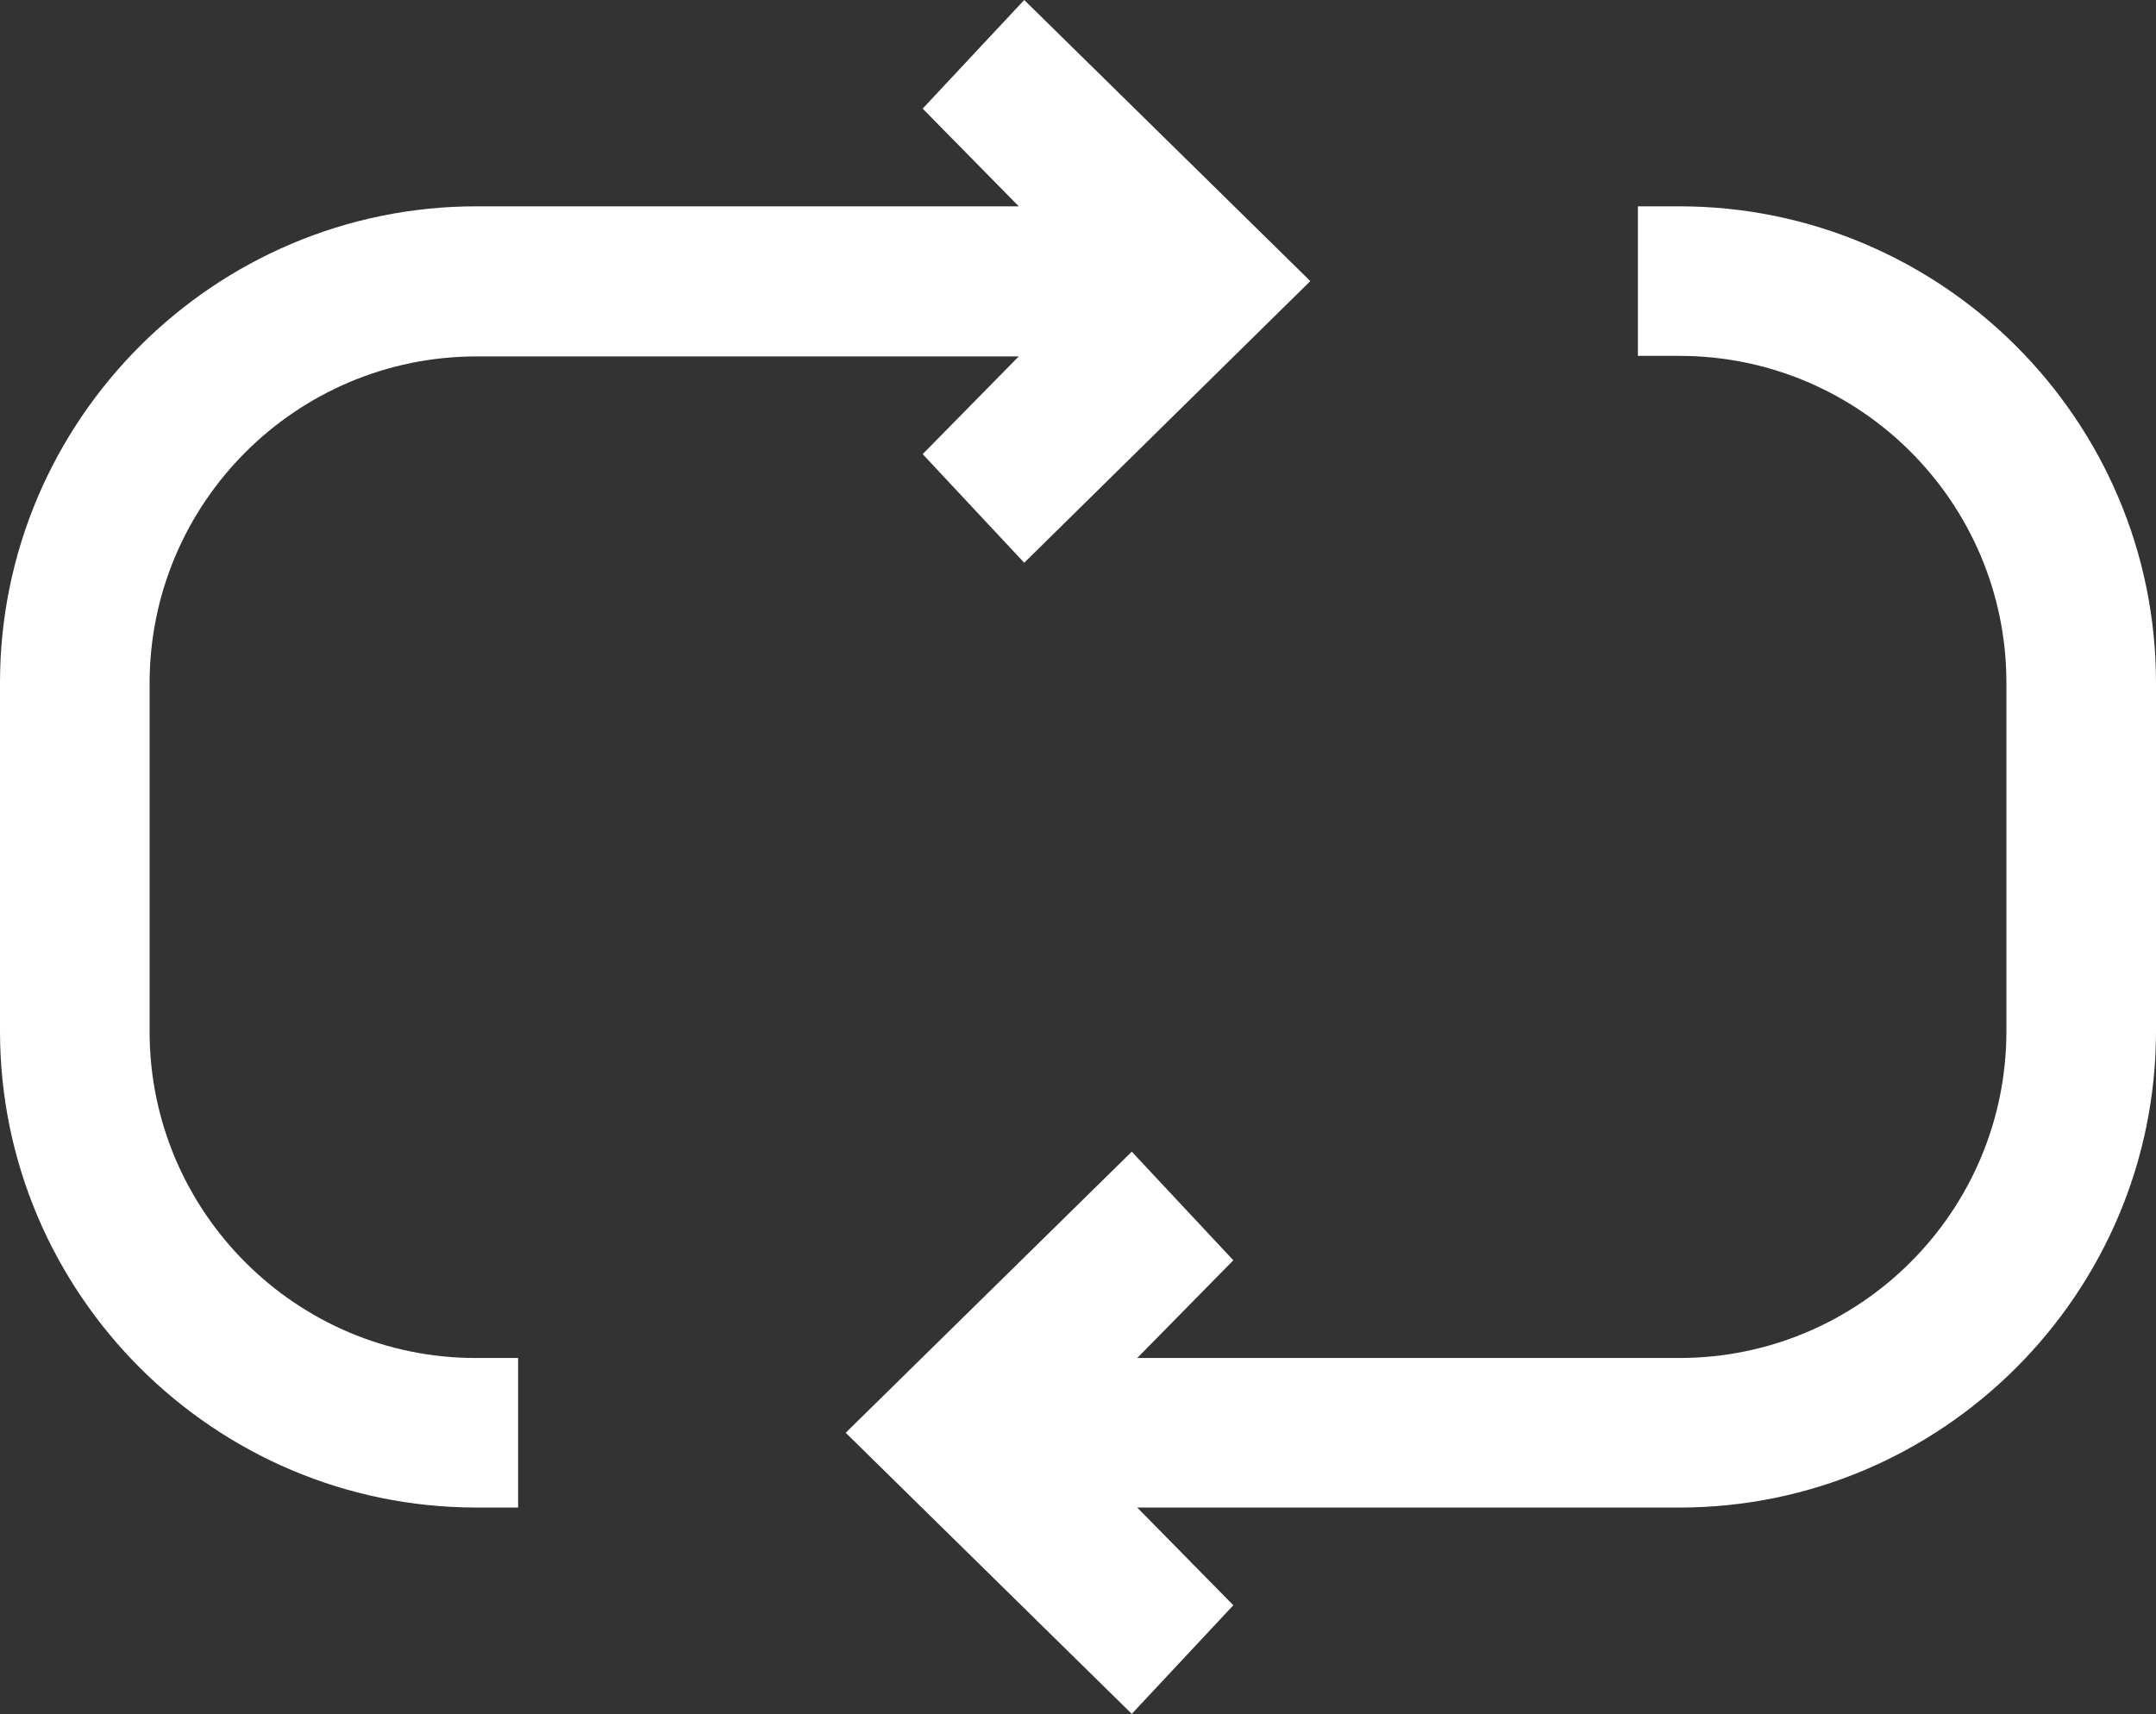 <?xml version="1.0" encoding="utf-8"?>
<!-- Generator: Adobe Illustrator 25.4.1, SVG Export Plug-In . SVG Version: 6.00 Build 0)  -->
<svg version="1.1" id="Layer_1" xmlns="http://www.w3.org/2000/svg" xmlns:xlink="http://www.w3.org/1999/xlink" x="0px" y="0px"
	 viewBox="0 0 39.49 31.41" style="enable-background:new 0 0 39.49 31.41;" xml:space="preserve">
<rect x="0" y="0" width="39.49" height="31.41" fill="#333333" stroke="none"/>
<style type="text/css">
	.st0{fill:#FFFFFF;}
</style>
<g>
	<path class="st0" d="M2.74,18.9v-6.38c0-3.31,2.69-5.99,5.99-5.99h9.93l-1.76,1.79l1.86,1.99L24,5.15L18.76,0l-1.86,1.99l1.76,1.79
		H8.73C3.92,3.78,0,7.7,0,12.51v6.38c0,4.81,3.92,8.73,8.73,8.73h0.76v-2.74H8.73C5.43,24.89,2.74,22.2,2.74,18.9z"/>
	<path class="st0" d="M30.76,3.78H30v2.74h0.76c3.31,0,5.99,2.69,5.99,5.99v6.38c0,3.31-2.69,5.99-5.99,5.99h-9.93l1.76-1.79
		l-1.86-1.99l-5.24,5.15l5.24,5.15l1.86-1.99l-1.76-1.79h9.93c4.81,0,8.73-3.92,8.73-8.73v-6.38C39.49,7.7,35.57,3.78,30.76,3.78z"
		/>
</g>
</svg>
